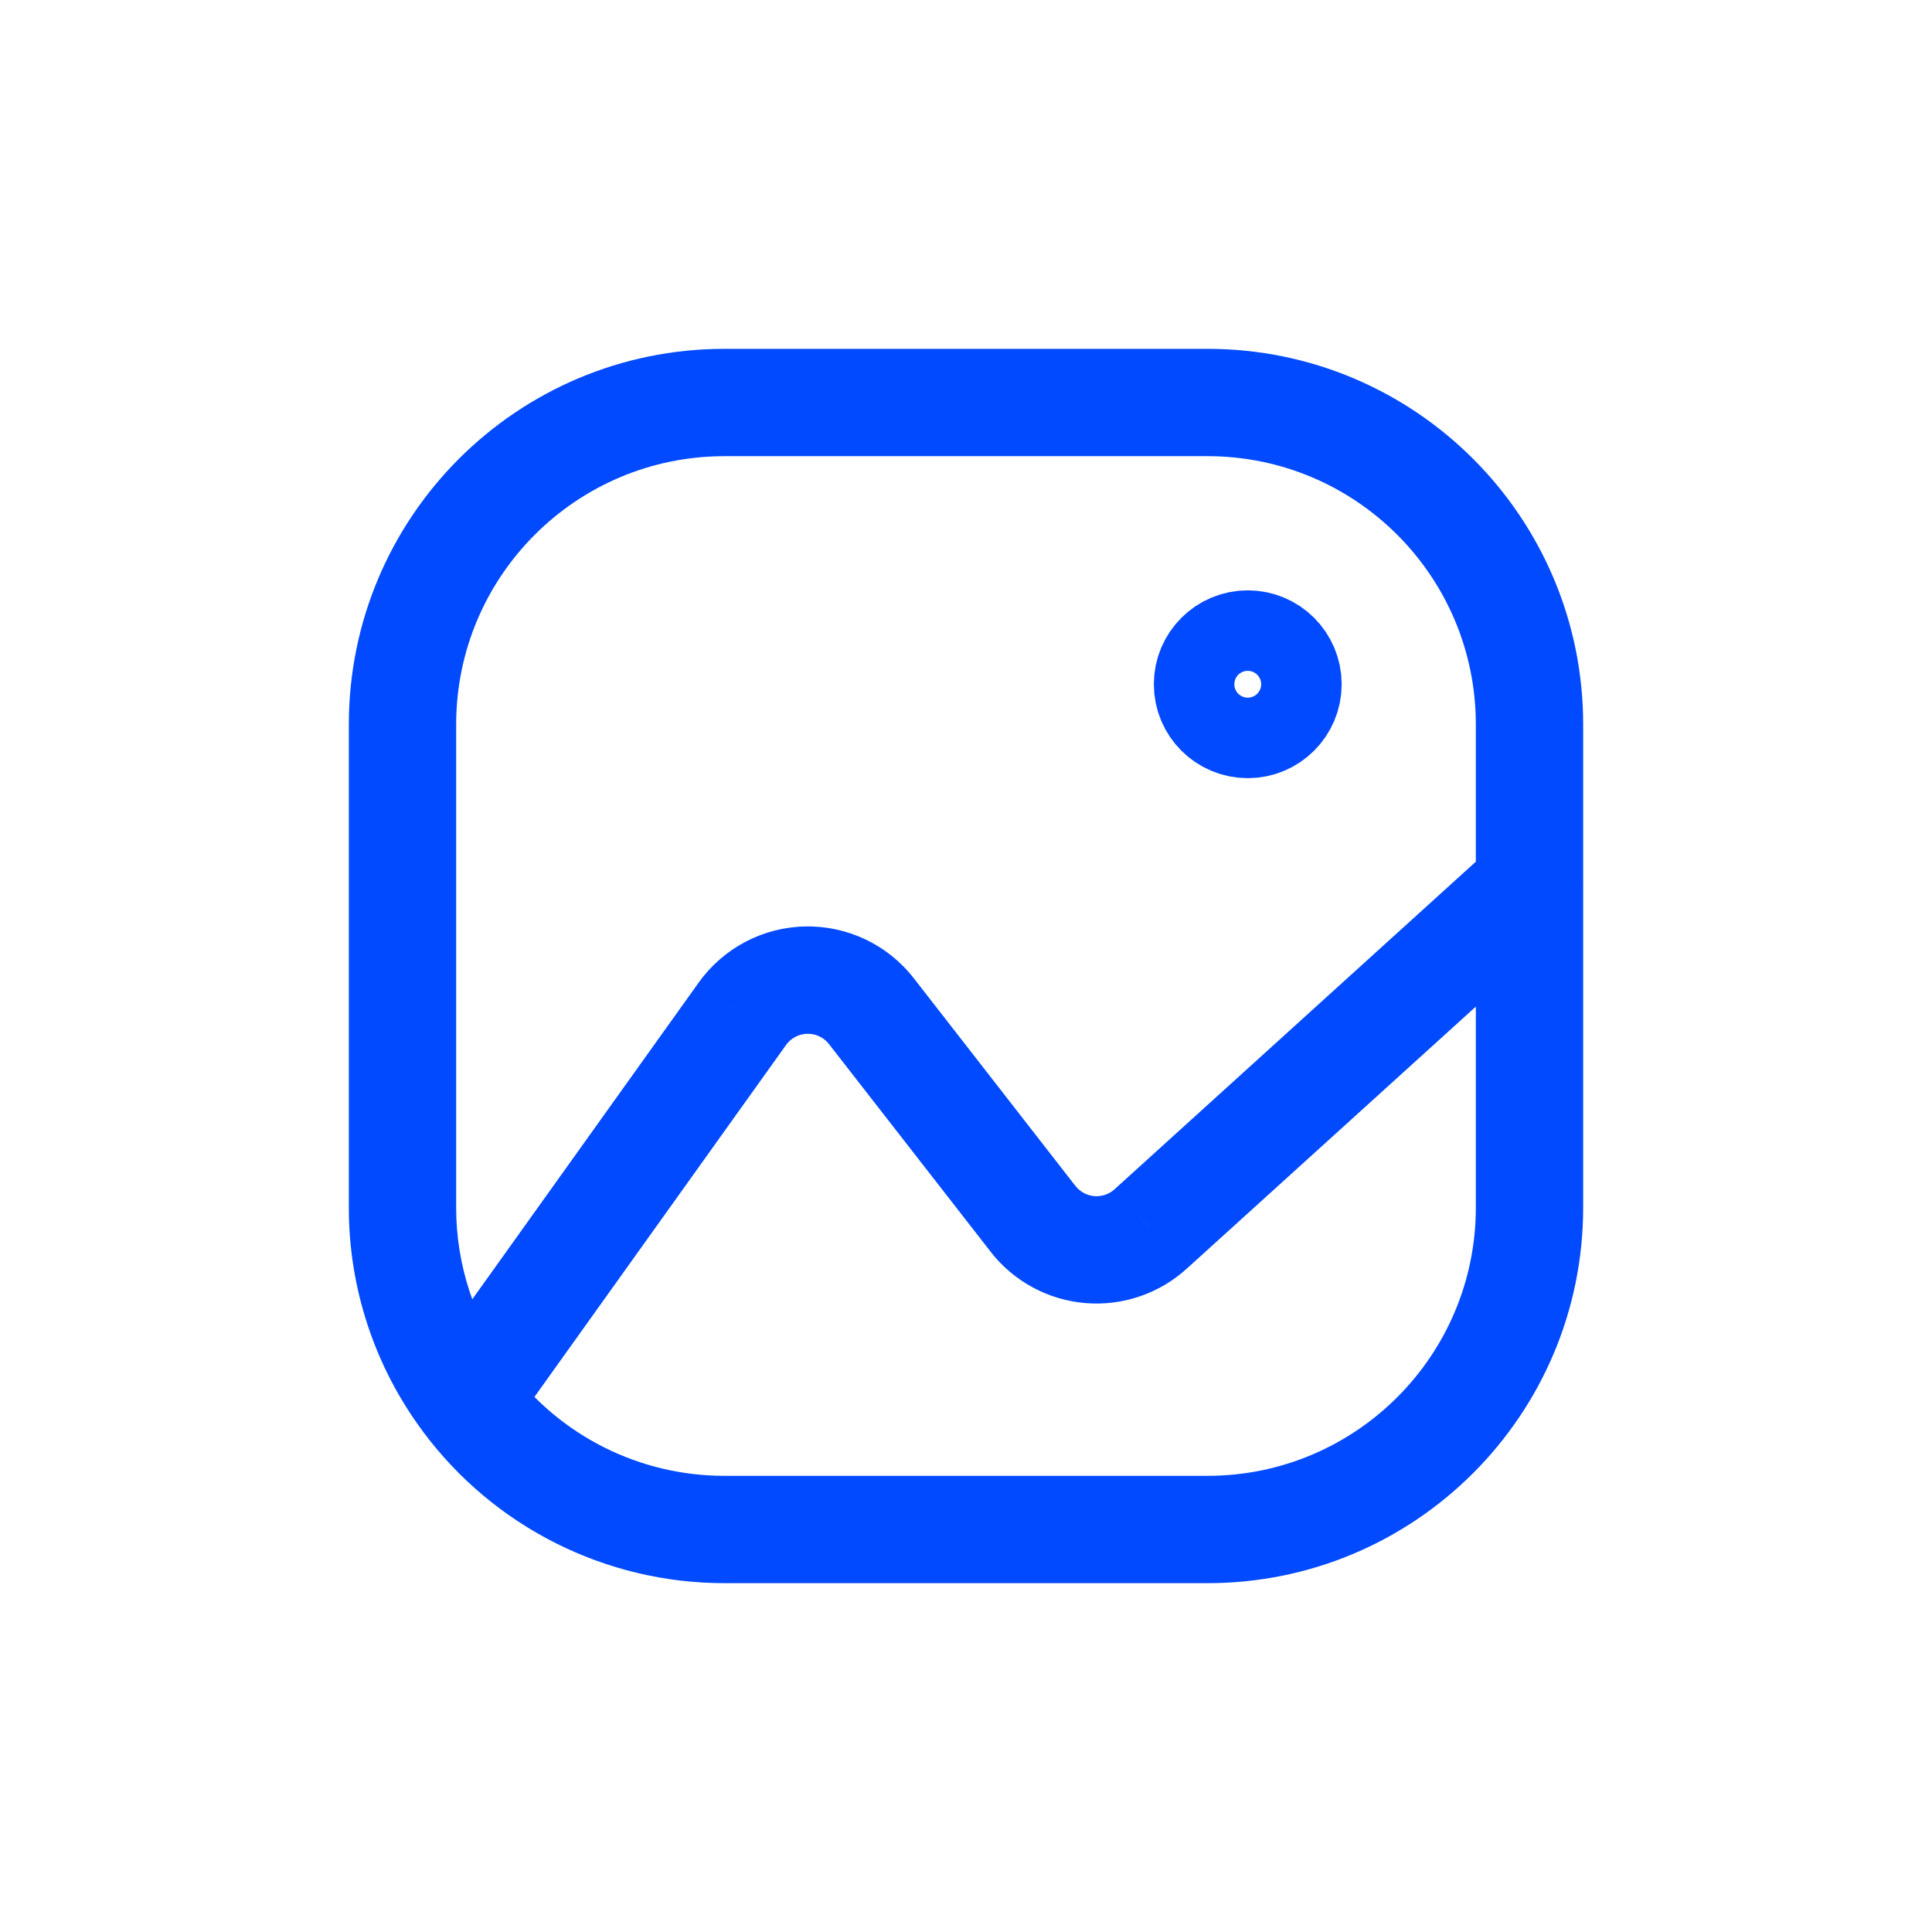 <svg width="36" height="36" viewBox="0 0 36 36" fill="none" xmlns="http://www.w3.org/2000/svg">
<path fill-rule="evenodd" clip-rule="evenodd" d="M22.5 12.75C22.5 13.164 22.836 13.5 23.25 13.5C23.664 13.5 24 13.164 24 12.75C24 12.336 23.664 12 23.25 12C22.836 12 22.5 12.336 22.5 12.75Z" stroke="#014AFF" stroke-width="2" stroke-linecap="round" stroke-linejoin="round"/>
<path d="M27.5 16.5C27.5 17.052 27.948 17.5 28.5 17.5C29.052 17.5 29.5 17.052 29.5 16.5H27.5ZM7.5 22.5L8.5 22.501V22.5H7.5ZM7.889 26.684C8.219 27.126 8.846 27.217 9.288 26.886C9.731 26.555 9.821 25.928 9.49 25.486L7.889 26.684ZM29.5 16.5C29.5 15.948 29.052 15.5 28.5 15.5C27.948 15.5 27.5 15.948 27.5 16.5H29.5ZM13.5 28.5L13.5 27.5L13.499 27.5L13.5 28.5ZM9.492 25.488C9.162 25.045 8.536 24.953 8.093 25.283C7.649 25.612 7.558 26.239 7.887 26.682L9.492 25.488ZM29.172 17.241C29.581 16.87 29.612 16.238 29.241 15.828C28.87 15.419 28.238 15.388 27.828 15.759L29.172 17.241ZM21.45 22.892L20.778 22.151L20.772 22.157L21.45 22.892ZM20.309 23.284L20.227 24.281L20.227 24.281L20.309 23.284ZM19.248 22.71L20.038 22.096L20.037 22.096L19.248 22.71ZM16.235 18.838L17.024 18.224L17.022 18.222L16.235 18.838ZM15.022 18.263L15.002 17.263L15.022 18.263ZM13.835 18.888L13.022 18.305L13.021 18.306L13.835 18.888ZM7.876 25.503C7.555 25.953 7.659 26.577 8.108 26.898C8.557 27.22 9.182 27.116 9.503 26.667L7.876 25.503ZM29.5 16.5V13.5H27.5V16.5H29.5ZM29.5 13.5C29.5 9.634 26.366 6.5 22.5 6.5V8.5C25.261 8.5 27.5 10.739 27.5 13.5H29.5ZM22.5 6.5H13.5V8.5H22.5V6.5ZM13.5 6.5C9.634 6.5 6.5 9.634 6.5 13.5H8.5C8.5 10.739 10.739 8.5 13.5 8.5V6.5ZM6.5 13.5V22.5H8.5V13.5H6.5ZM6.5 22.499C6.498 24.007 6.985 25.476 7.889 26.684L9.49 25.486C8.846 24.625 8.499 23.577 8.5 22.501L6.5 22.499ZM27.5 16.5V22.5H29.5V16.5H27.5ZM27.5 22.5C27.5 25.261 25.261 27.5 22.5 27.5V29.5C26.366 29.5 29.5 26.366 29.5 22.5H27.5ZM22.5 27.5H13.5V29.5H22.5V27.5ZM13.499 27.5C11.921 27.501 10.434 26.755 9.492 25.488L7.887 26.682C9.207 28.456 11.289 29.501 13.501 29.5L13.499 27.5ZM27.828 15.759L20.778 22.151L22.122 23.632L29.172 17.241L27.828 15.759ZM20.772 22.157C20.669 22.252 20.531 22.299 20.391 22.288L20.227 24.281C20.924 24.339 21.614 24.101 22.128 23.626L20.772 22.157ZM20.391 22.288C20.252 22.276 20.123 22.207 20.038 22.096L18.458 23.324C18.888 23.876 19.529 24.224 20.227 24.281L20.391 22.288ZM20.037 22.096L17.024 18.224L15.445 19.453L18.459 23.324L20.037 22.096ZM17.022 18.222C16.537 17.602 15.789 17.247 15.002 17.263L15.043 19.263C15.2 19.26 15.35 19.331 15.447 19.455L17.022 18.222ZM15.002 17.263C14.214 17.279 13.481 17.665 13.022 18.305L14.647 19.471C14.739 19.343 14.885 19.266 15.043 19.263L15.002 17.263ZM13.021 18.306L7.876 25.503L9.503 26.667L14.648 19.47L13.021 18.306Z" fill="#014AFF"/>
</svg>
